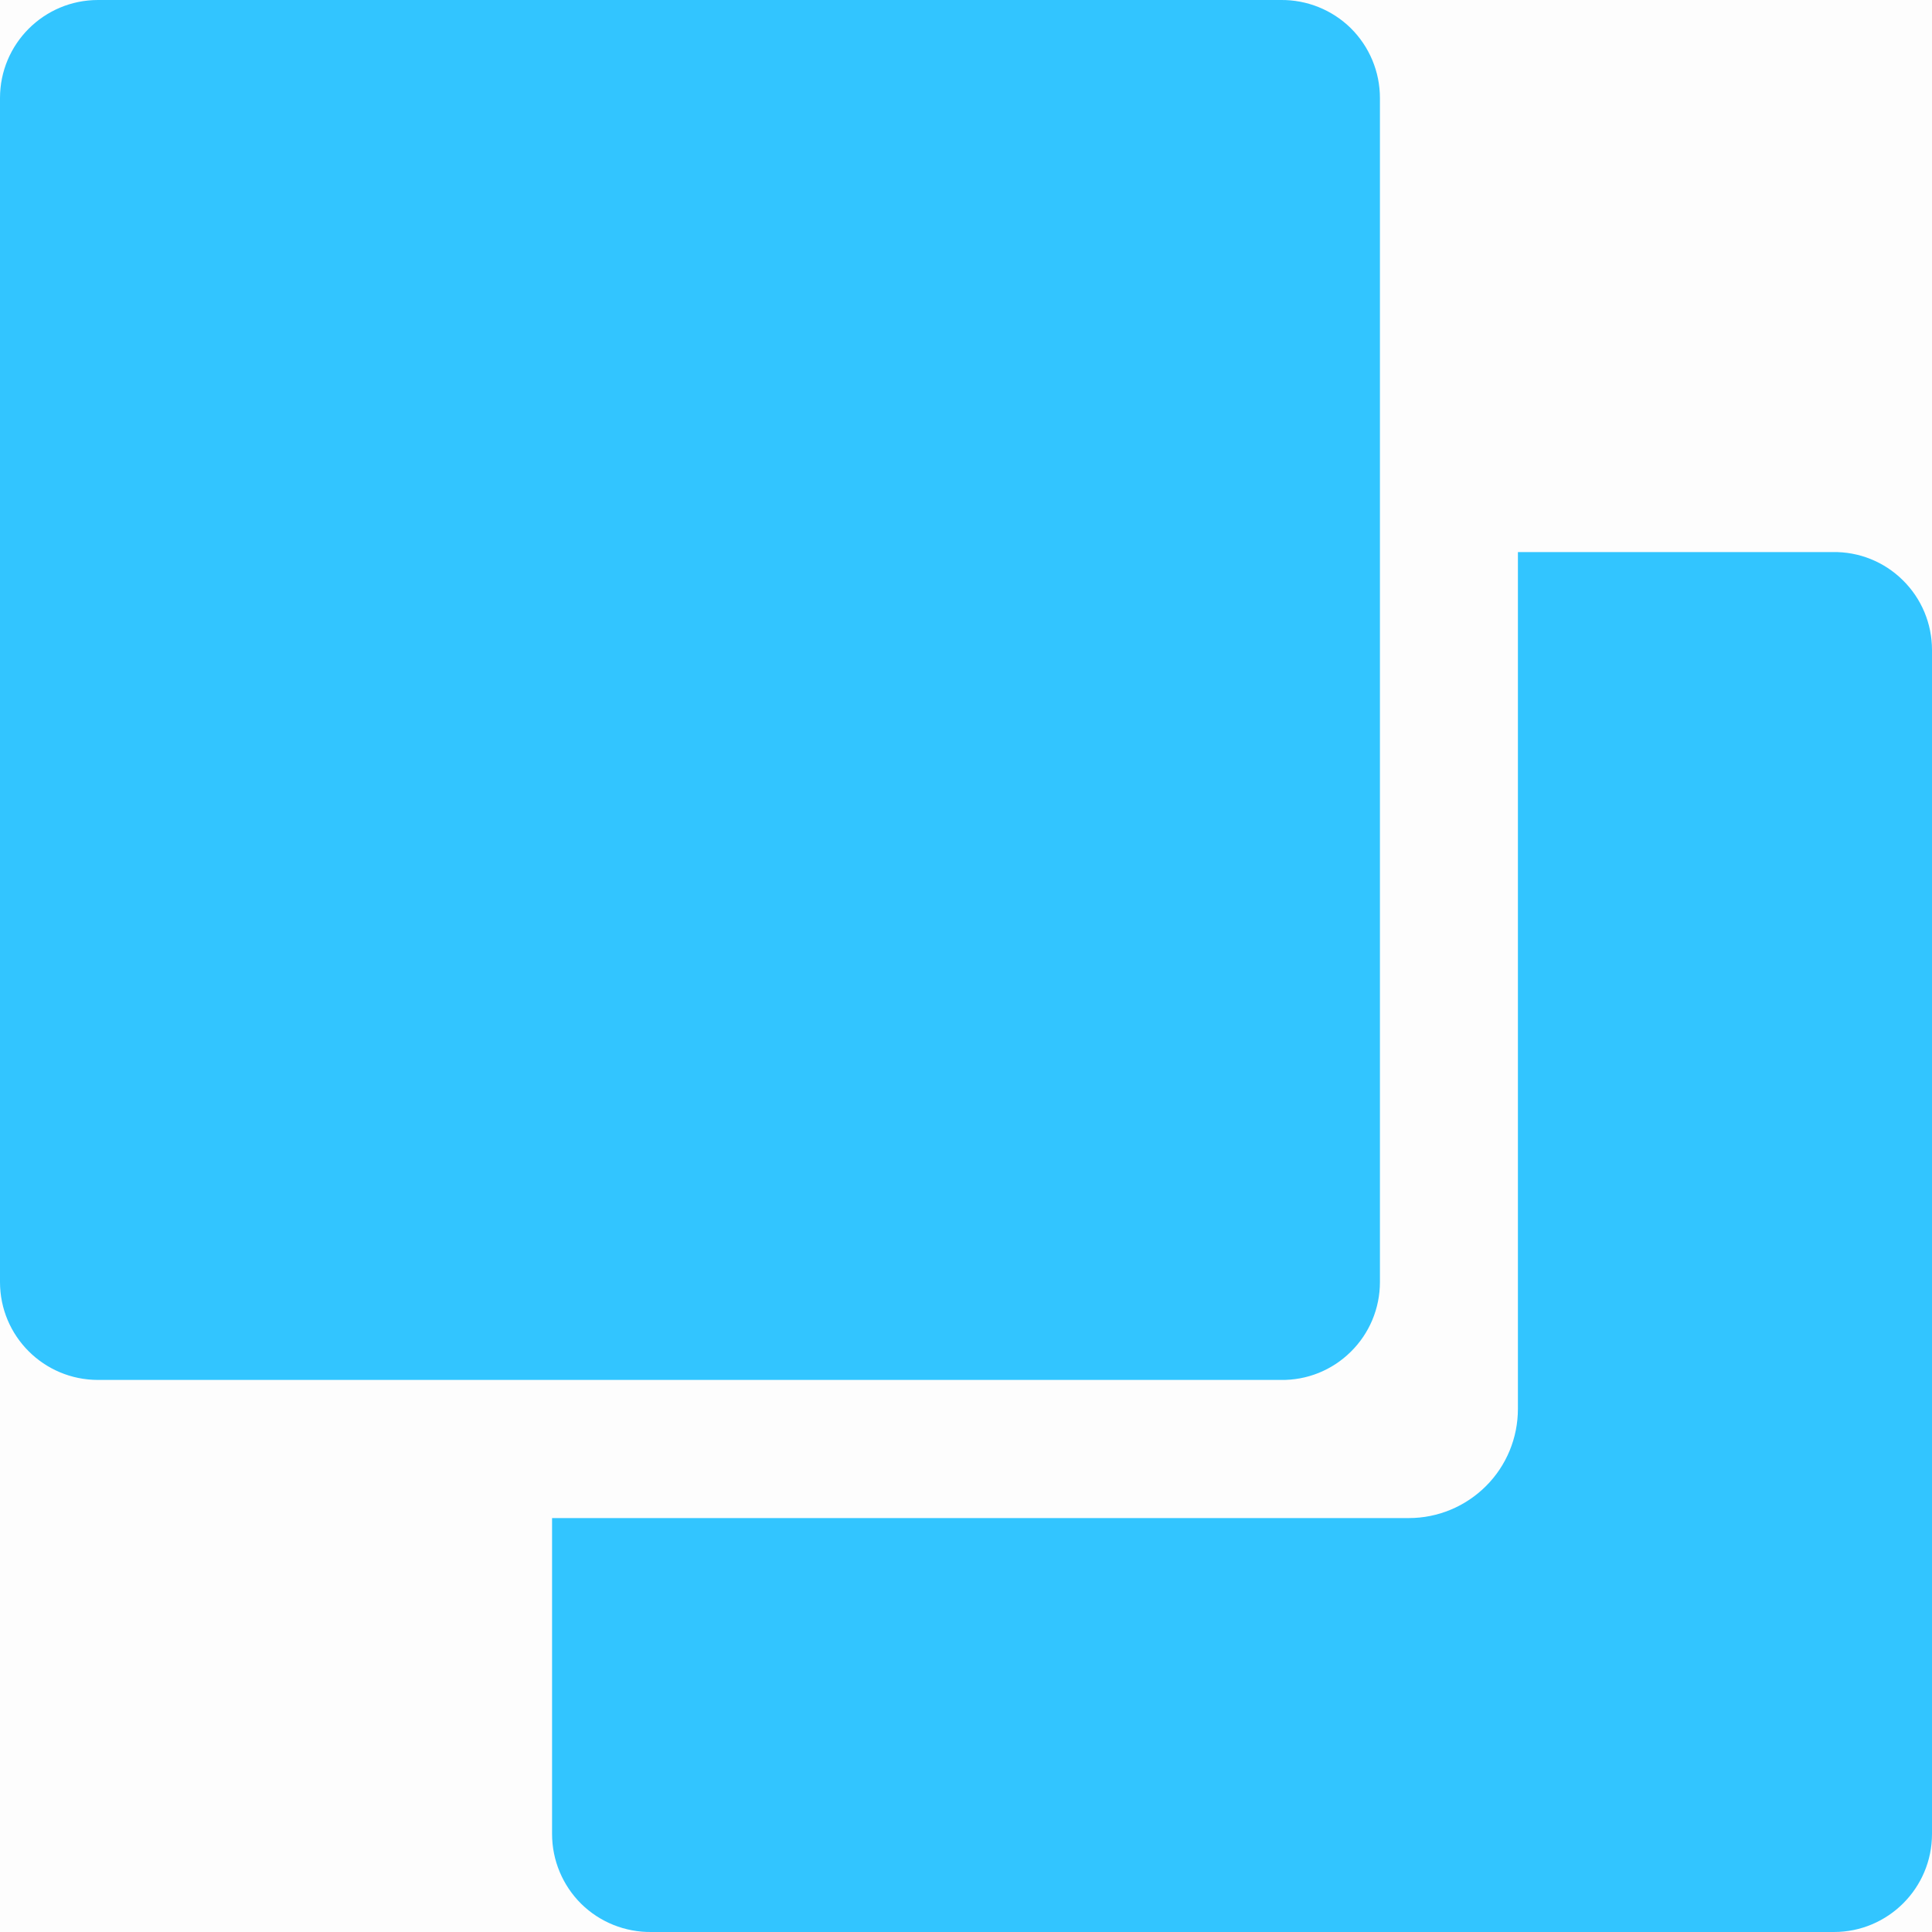 <svg width="12" height="12" viewBox="0 0 12 12" fill="none" xmlns="http://www.w3.org/2000/svg">
<rect opacity="0.01" width="12" height="12" fill="black"/>
<path fill-rule="evenodd" clip-rule="evenodd" d="M8.39 8.396C8.274 8.511 8.117 8.574 7.954 8.571H0.609C0.272 8.571 0 8.299 0 7.963V0.609C0 0.273 0.272 0 0.609 0H7.954C8.117 -0.002 8.274 0.061 8.39 0.175C8.506 0.29 8.571 0.446 8.571 0.609V7.963C8.571 8.126 8.506 8.282 8.39 8.396ZM9.428 3.429H11.383C11.546 3.426 11.703 3.489 11.819 3.604C11.935 3.718 12 3.874 12 4.037V11.391C12 11.727 11.727 12 11.391 12H4.046C3.883 12.002 3.726 11.939 3.61 11.825C3.494 11.71 3.429 11.554 3.429 11.391V9.429H8.751C8.931 9.429 9.103 9.357 9.23 9.23C9.357 9.103 9.428 8.931 9.428 8.751V3.429Z" fill="#32C5FF"/>
</svg>
